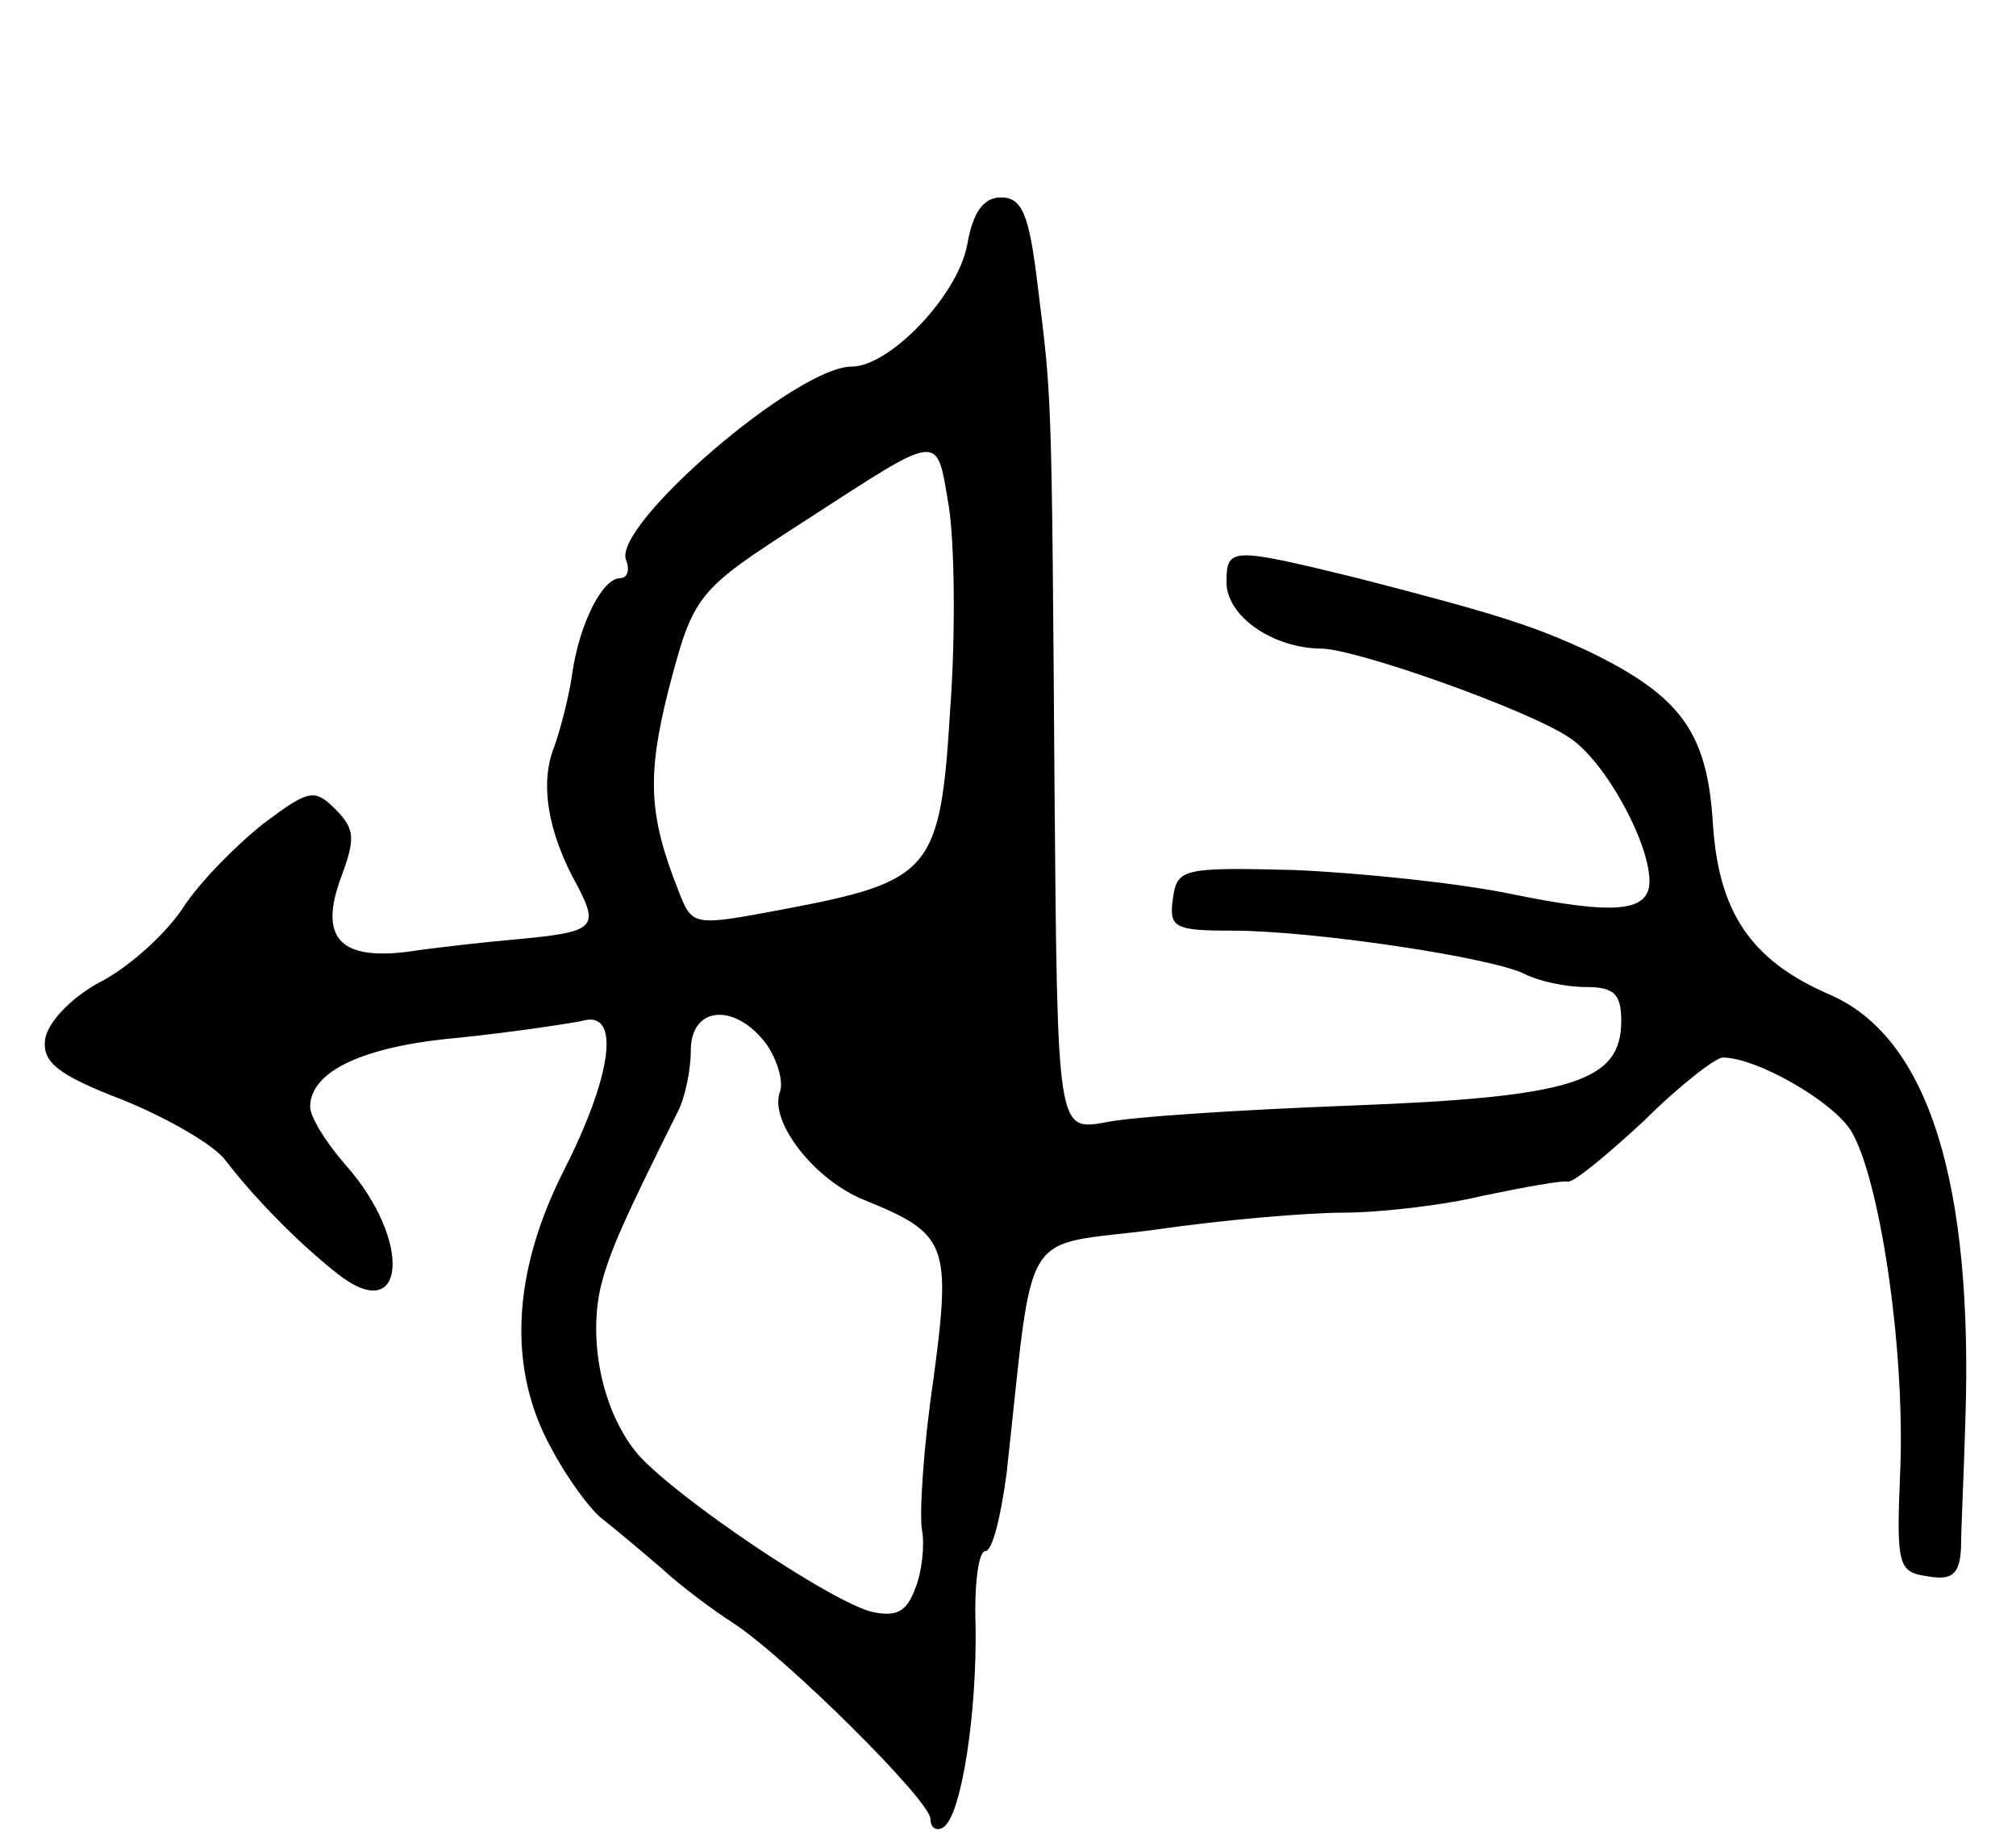 <svg version="1.0" xmlns="http://www.w3.org/2000/svg"
 width="143pt" height="131pt" viewBox="0 0 143 131"
 preserveAspectRatio="xMidYMid meet">
<g transform="translate(0,131) scale(0.1,-0.1)"
fill="#000000" stroke="none">
<path d="M686 1136 c-7 -36 -55 -86 -82 -86 -39 0 -169 -112 -160 -137 3 -7 1
-13 -4 -13 -13 0 -29 -33 -34 -67 -2 -15 -8 -39 -13 -53 -10 -25 -5 -60 17
-99 15 -29 11 -32 -42 -37 -23 -2 -59 -6 -79 -9 -48 -6 -63 10 -47 53 10 27
10 34 -4 48 -15 15 -19 14 -51 -10 -19 -15 -46 -42 -58 -61 -13 -19 -39 -42
-59 -52 -20 -11 -36 -28 -38 -40 -2 -16 8 -25 55 -43 32 -13 65 -32 73 -43 20
-26 51 -58 79 -80 49 -39 54 23 6 77 -14 16 -25 34 -25 41 0 25 37 43 105 49
39 4 78 10 88 12 27 8 22 -37 -13 -106 -37 -73 -40 -141 -9 -197 11 -21 28
-44 36 -50 9 -7 28 -23 42 -35 14 -13 37 -30 51 -39 37 -24 140 -126 140 -139
0 -6 4 -9 9 -6 13 8 24 81 23 143 -1 29 2 53 7 53 5 0 11 25 15 55 20 181 8
160 106 173 48 7 108 12 133 12 25 0 70 5 99 12 29 6 56 11 60 10 4 -1 28 19
54 43 25 25 51 45 56 45 24 0 78 -31 91 -52 20 -33 38 -151 35 -238 -3 -71 -2
-75 20 -78 17 -3 22 2 23 20 0 13 2 52 3 88 6 171 -26 275 -97 305 -55 24 -78
58 -82 121 -4 64 -22 90 -88 122 -39 18 -63 26 -164 52 -90 22 -93 22 -93 -3
0 -24 33 -47 68 -47 26 -1 145 -43 175 -63 25 -16 57 -74 57 -102 0 -22 -25
-24 -98 -9 -39 8 -108 15 -154 17 -79 2 -83 1 -86 -20 -3 -21 1 -23 42 -23 57
0 185 -19 208 -31 10 -5 29 -9 43 -9 20 0 25 -5 25 -24 0 -43 -34 -54 -190
-60 -79 -3 -158 -8 -176 -12 -34 -6 -34 -6 -36 237 -2 286 -2 276 -12 357 -6
50 -11 62 -26 62 -12 0 -20 -10 -24 -34z m-12 -329 c-7 -115 -13 -122 -119
-142 -64 -12 -64 -12 -74 14 -21 53 -22 81 -7 141 18 69 20 71 96 120 99 64
94 64 103 11 4 -25 5 -90 1 -144z m-130 -238 c8 -12 12 -27 9 -34 -7 -21 25
-62 60 -76 59 -24 62 -31 49 -128 -7 -47 -10 -95 -8 -106 2 -11 0 -30 -5 -42
-6 -16 -13 -20 -31 -16 -30 8 -137 80 -165 111 -25 29 -36 79 -27 119 6 24 15
45 55 125 5 10 9 29 9 43 0 32 32 34 54 4z"/>
</g>
</svg>
